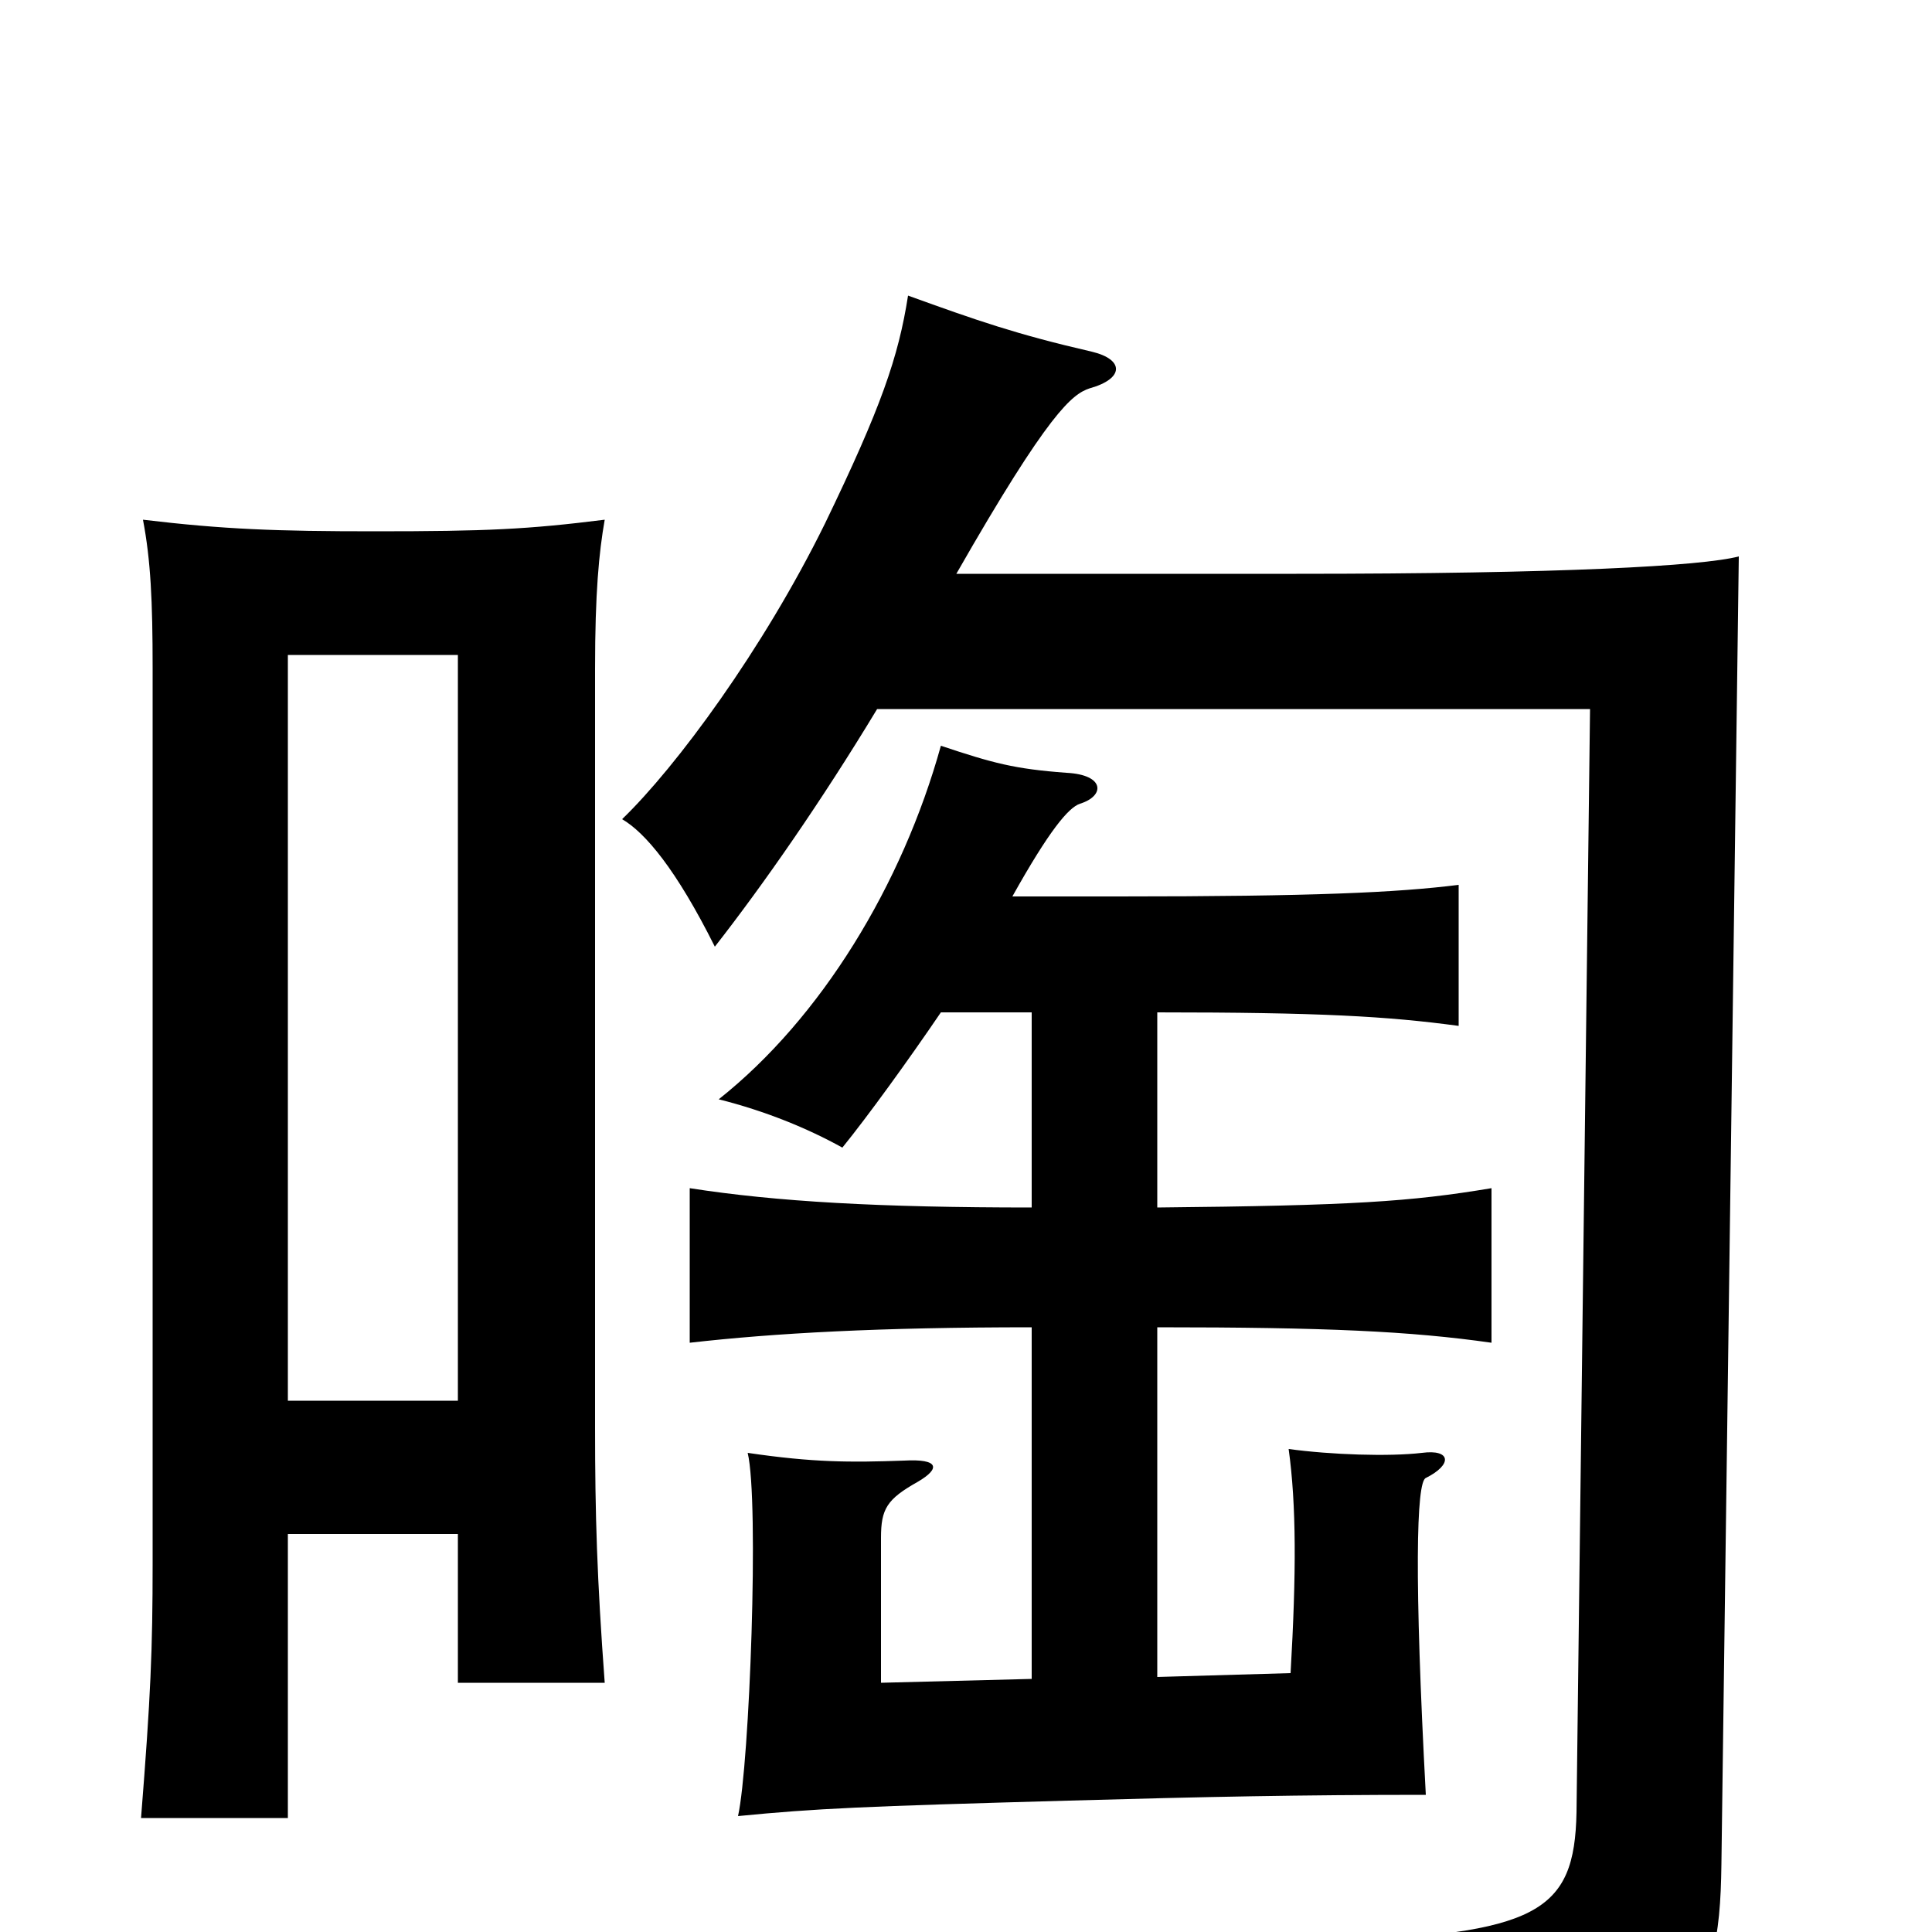 <svg xmlns="http://www.w3.org/2000/svg" viewBox="0 -1000 1000 1000">
	<path fill="#000000" d="M237 -275H149V-661H237ZM149 -206H237V-129H313C309 -183 308 -216 308 -261V-654C308 -693 310 -714 313 -731C273 -726 252 -725 194 -725C143 -725 116 -726 74 -731C78 -710 79 -689 79 -654V-191C79 -146 78 -122 73 -59H149ZM599 -476C683 -476 718 -474 755 -469V-542C723 -538 680 -536 579 -536H524C543 -570 553 -582 559 -584C572 -588 572 -599 552 -600C525 -602 514 -605 487 -614C467 -542 425 -473 372 -431C396 -425 418 -416 436 -406C449 -422 470 -451 487 -476H534V-375C455 -375 402 -378 357 -385V-305C401 -310 455 -313 534 -313V-131L456 -129V-204C456 -219 459 -224 475 -233C487 -240 486 -245 468 -244C440 -243 421 -243 387 -248C393 -223 388 -87 382 -60C423 -64 446 -65 553 -68C624 -70 673 -71 738 -71C732 -183 733 -233 738 -235C752 -242 751 -250 736 -248C719 -246 689 -247 667 -250C671 -221 671 -186 668 -134L599 -132V-313C686 -313 730 -311 772 -305V-385C730 -378 700 -376 599 -375ZM495 -703C543 -787 555 -796 564 -799C582 -804 582 -814 565 -818C526 -827 506 -834 470 -847C465 -815 456 -789 427 -729C395 -664 350 -603 322 -576C334 -569 350 -550 370 -510C395 -542 425 -585 454 -633H823L816 -62C815 -10 796 1 686 5C712 36 720 60 724 89C876 59 890 42 891 -35L900 -712C881 -707 808 -703 671 -703Z"/>
</svg>
